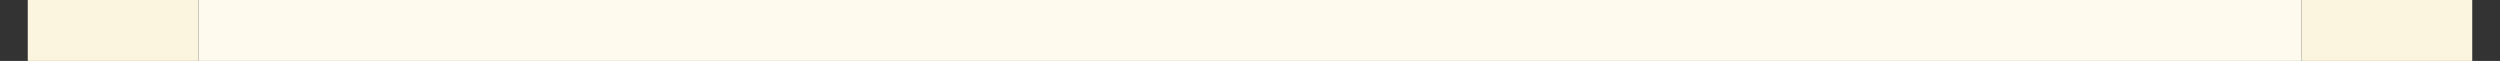<?xml version="1.0" encoding="utf-8"?>
<!-- Generator: Adobe Illustrator 26.2.0, SVG Export Plug-In . SVG Version: 6.00 Build 0)  -->
<svg version="1.1" id="Layer_1" xmlns="http://www.w3.org/2000/svg" xmlns:xlink="http://www.w3.org/1999/xlink" x="0px" y="0px"
	 viewBox="0 0 1846 45" style="enable-background:new 0 0 1846 45;" xml:space="preserve">
<rect x="0" y="0" width="1846" height="45" fill="#333333" stroke="none"/>
<style type="text/css">
	.st0{fill:#FEFAED;}
	.st1{fill:#FBF4DE;}
	.st2{fill:#FAFAFA;}
</style>
<g id="Group_35" transform="translate(-37 0)">
	<rect id="Rectangle_38" x="183.5" y="-0.5" class="st0" width="1553" height="46"/>
	<rect id="Rectangle_39" x="1736.5" y="-0.5" class="st1" width="126" height="46"/>
	<path id="Union_1" class="st2" d="M1883,1294.4v-44H81v44H59v-1080h22v45h1802v-45h22v1080H1883z M1883,1228.4v-947H81v947H1883z"
		/>
	<rect id="Rectangle_37" x="57.5" y="0" class="st1" width="126" height="45"/>
</g>
</svg>
